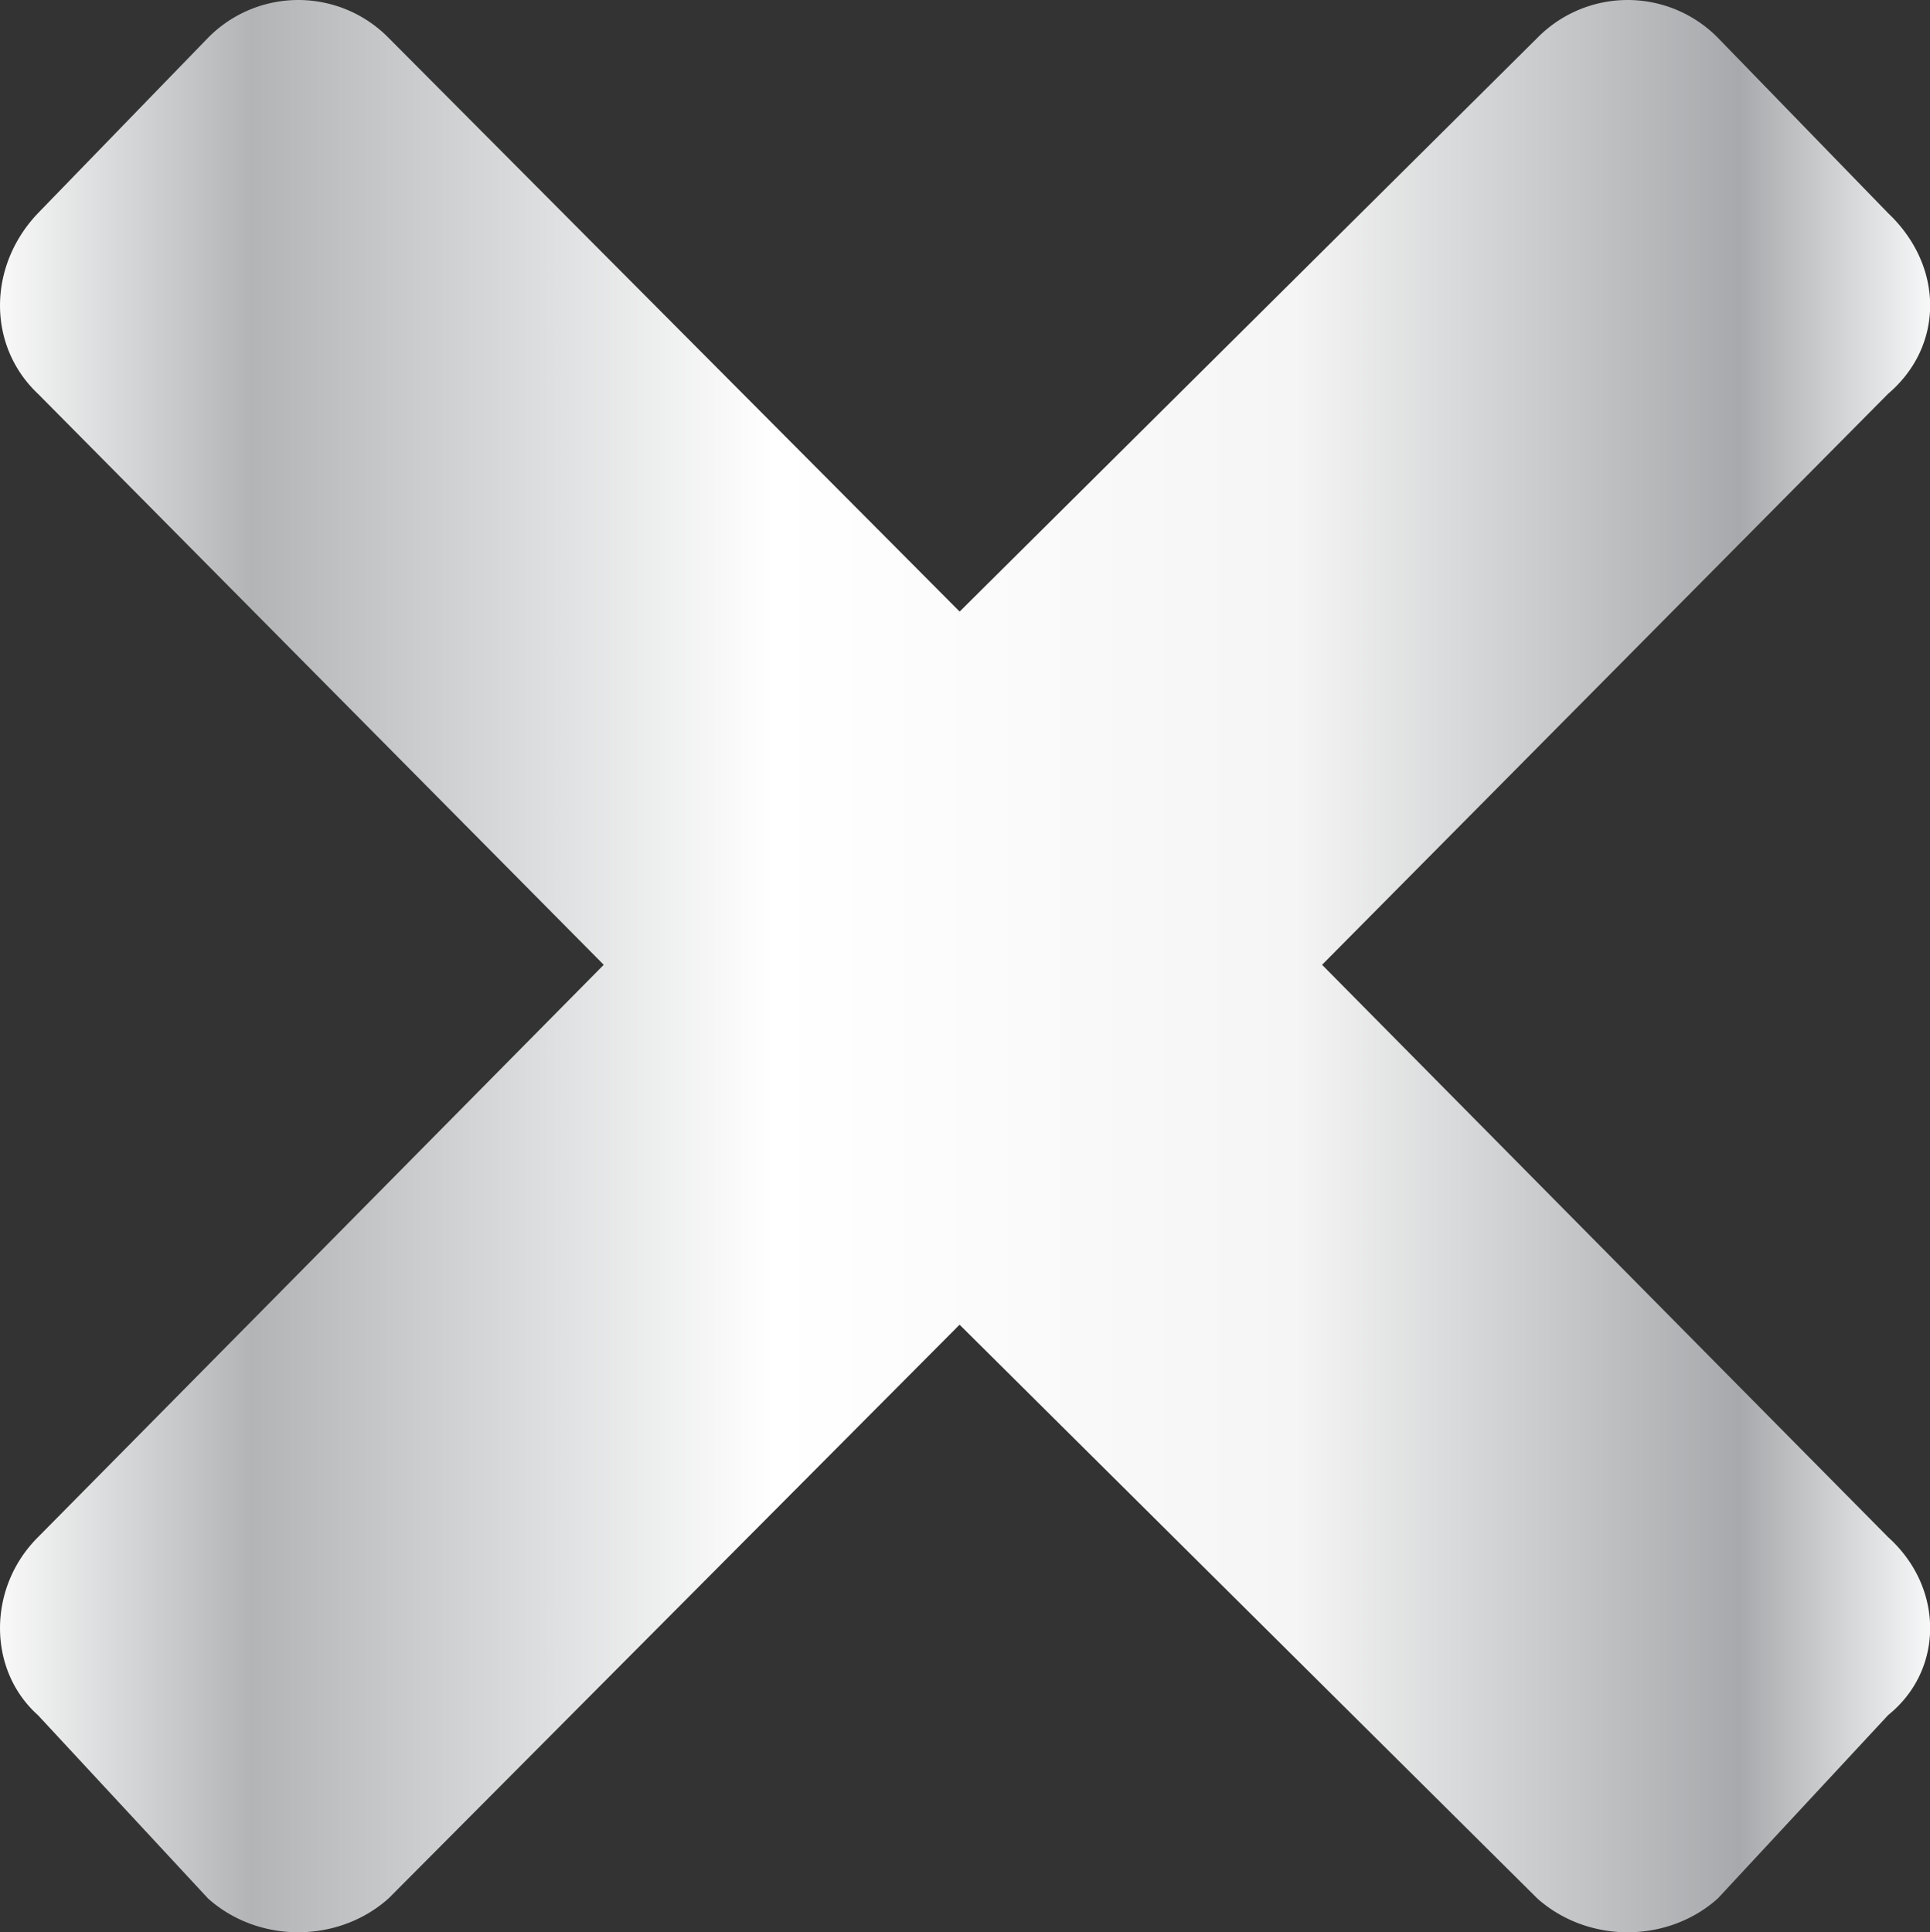 <svg xmlns="http://www.w3.org/2000/svg" xmlns:xlink="http://www.w3.org/1999/xlink" viewBox="0 0 497.8 498.46"><rect x="0" y="0" width="497.8" height="498.46" fill="#333333" stroke="none"/><defs><style>.cls-1{fill:url(#linear-gradient);}</style><linearGradient id="linear-gradient" y1="249.23" x2="498.46" y2="249.23" gradientUnits="userSpaceOnUse"><stop offset="0" stop-color="#f9f9f9"/><stop offset="0.13" stop-color="#b2b4b6"/><stop offset="0.4" stop-color="#fff"/><stop offset="0.67" stop-color="#f5f5f5"/><stop offset="0.9" stop-color="#a7a9ac"/><stop offset="1" stop-color="#f8f9f9"/></linearGradient></defs><title>Asset 9</title><g id="Layer_2" data-name="Layer 2"><g id="Layer_1-2" data-name="Layer 1"><path class="cls-1" d="M341,248.89,487,101.58c14.45-12.33,14.45-32.89,0-46.59L443.11,9.77a32.66,32.66,0,0,0-46.59,0l-149,148L100.23,9.77a32.66,32.66,0,0,0-46.59,0L9.79,55c-13.05,13.7-13.05,34.26,0,46.59L155.72,248.89,9.79,396.55c-13.05,13-13.05,34.26,0,45.91l43.85,47.27c13,11.65,33.54,11.65,46.59,0l147.27-148,149,148c13.05,11.65,33.61,11.65,46.59,0L487,442.45c14.45-11.65,14.45-32.89,0-45.91Z"/></g></g></svg>